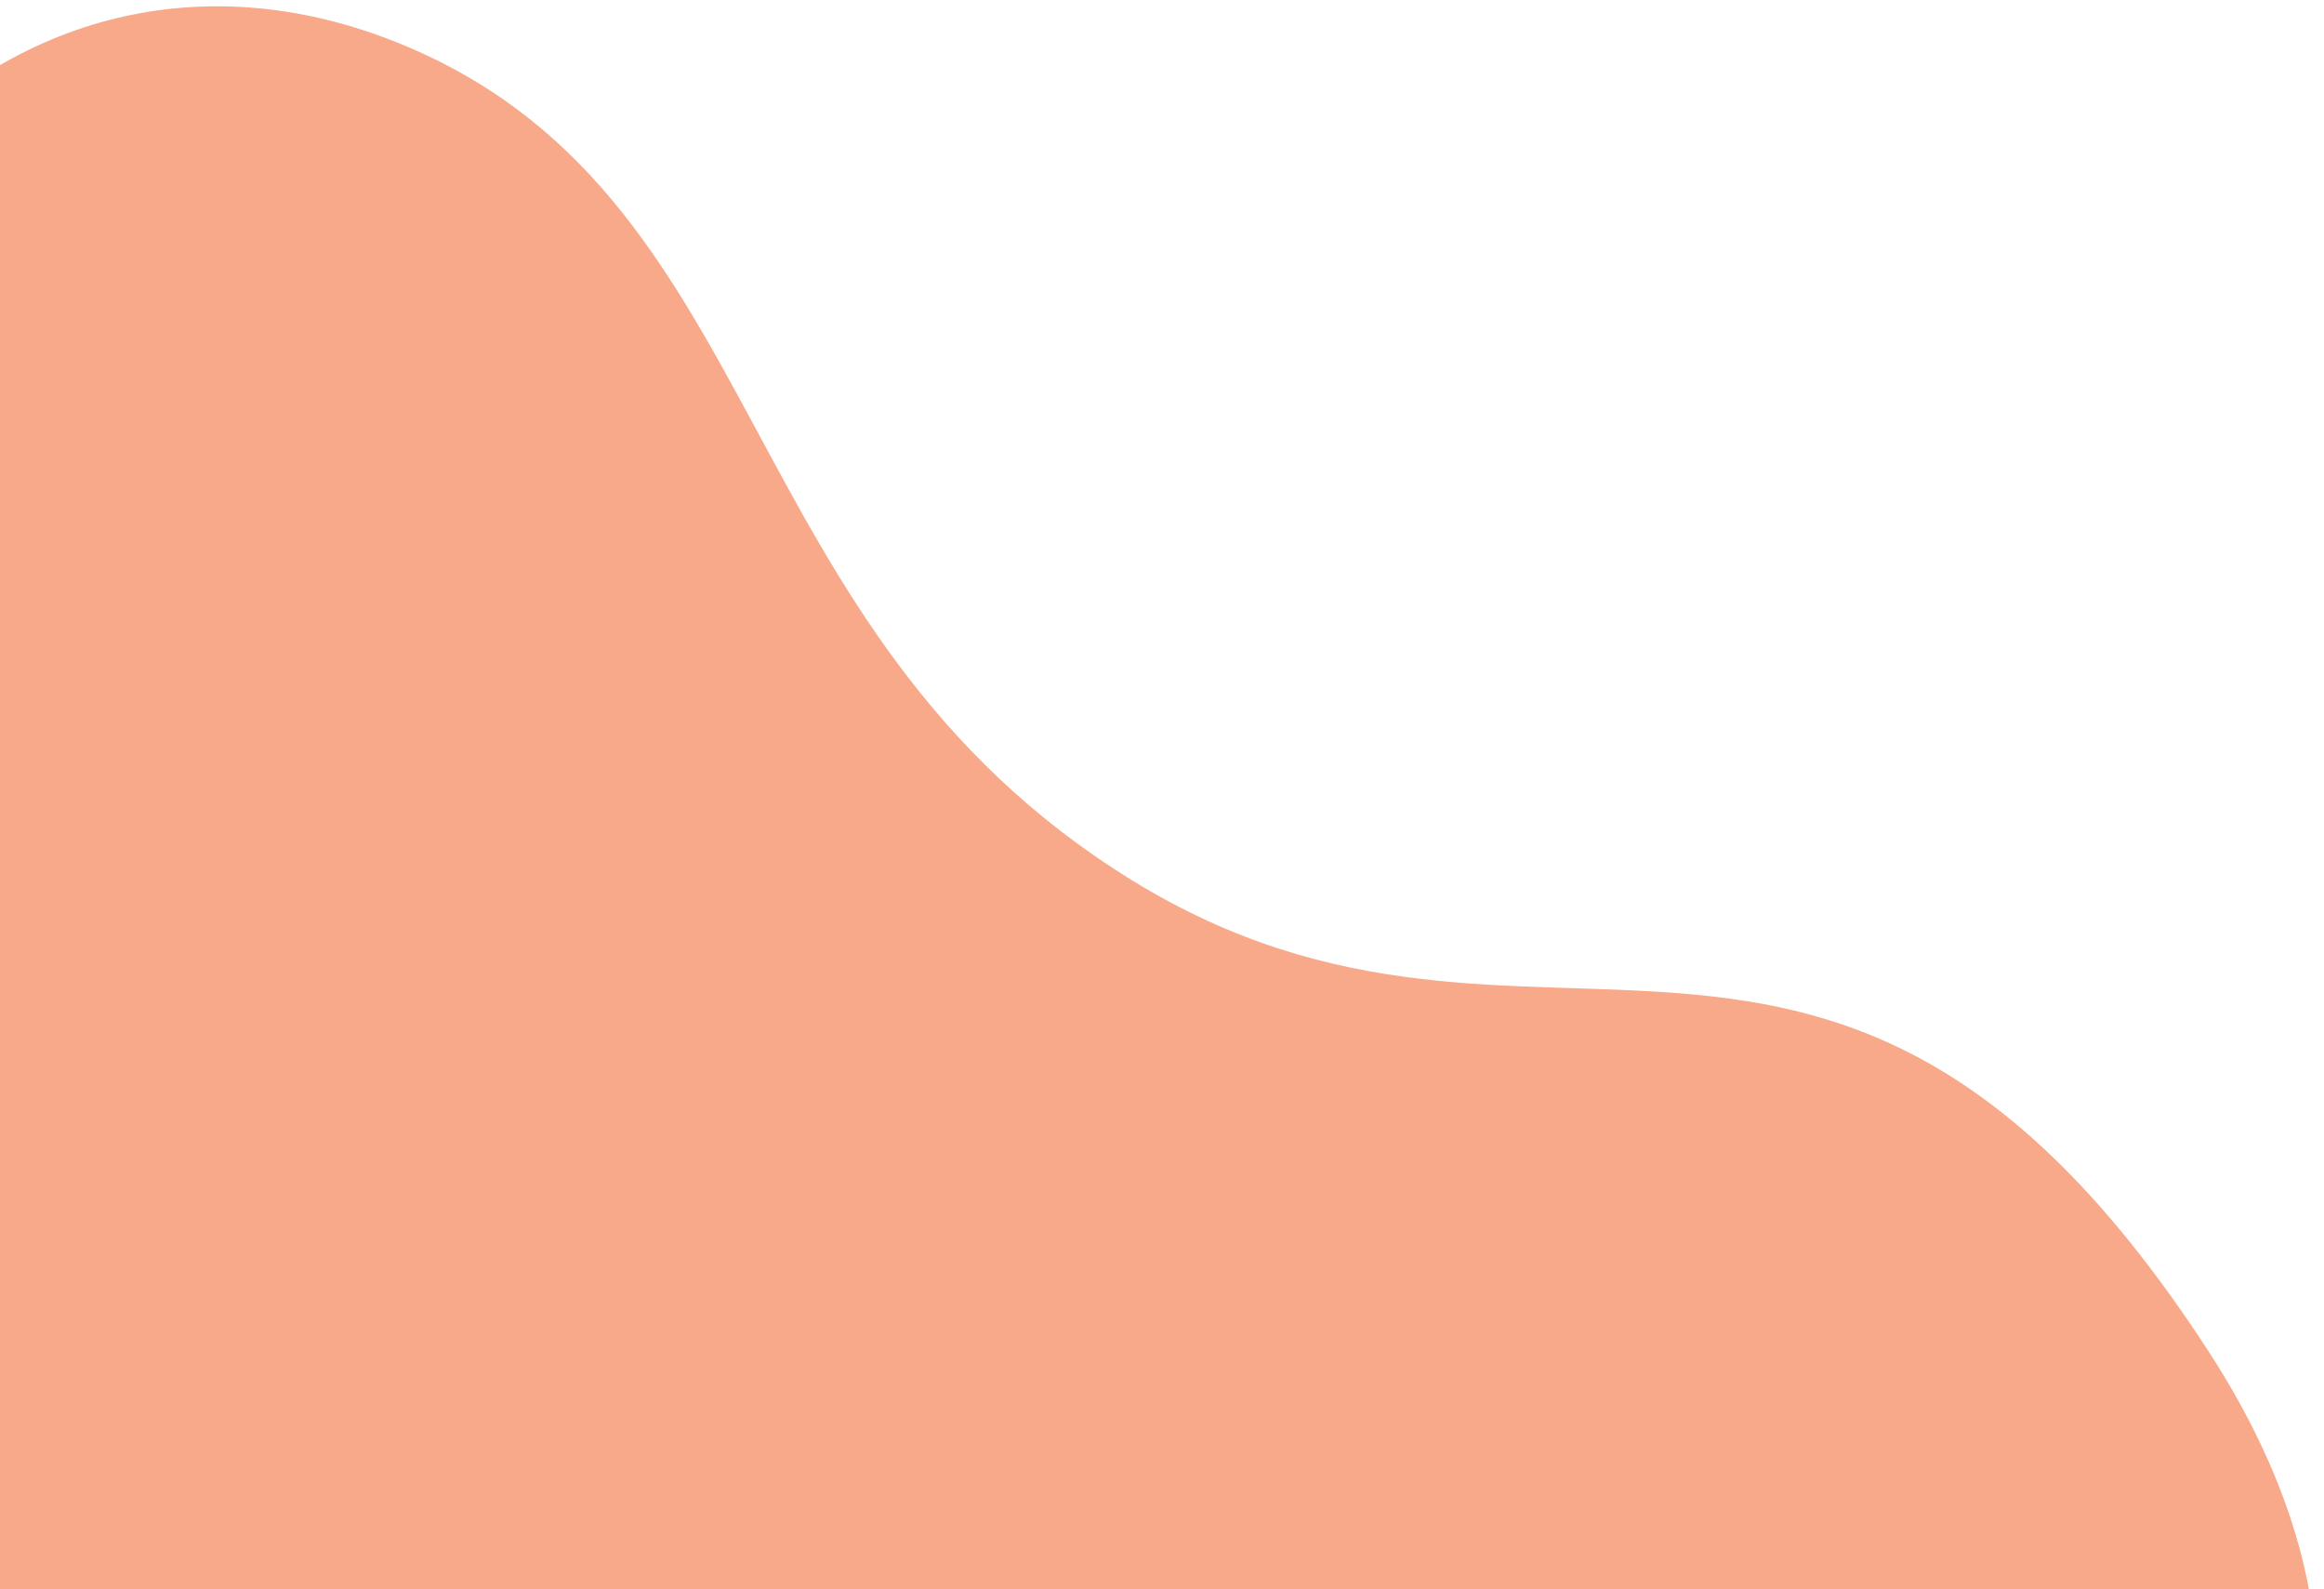 <svg width="351" height="240" viewBox="0 0 351 240" fill="none" xmlns="http://www.w3.org/2000/svg">
<path d="M222.743 357.464C157.246 365.604 -43.439 285.169 -51.415 159.677C-59.391 34.184 1.805 -16.393 59.336 6.162C116.868 28.716 109.341 94.911 170.939 132.904C232.537 170.897 276.89 116.884 333.494 203.949C390.099 291.014 288.24 349.324 222.743 357.464Z" fill="#F8A98A"/>
</svg>
